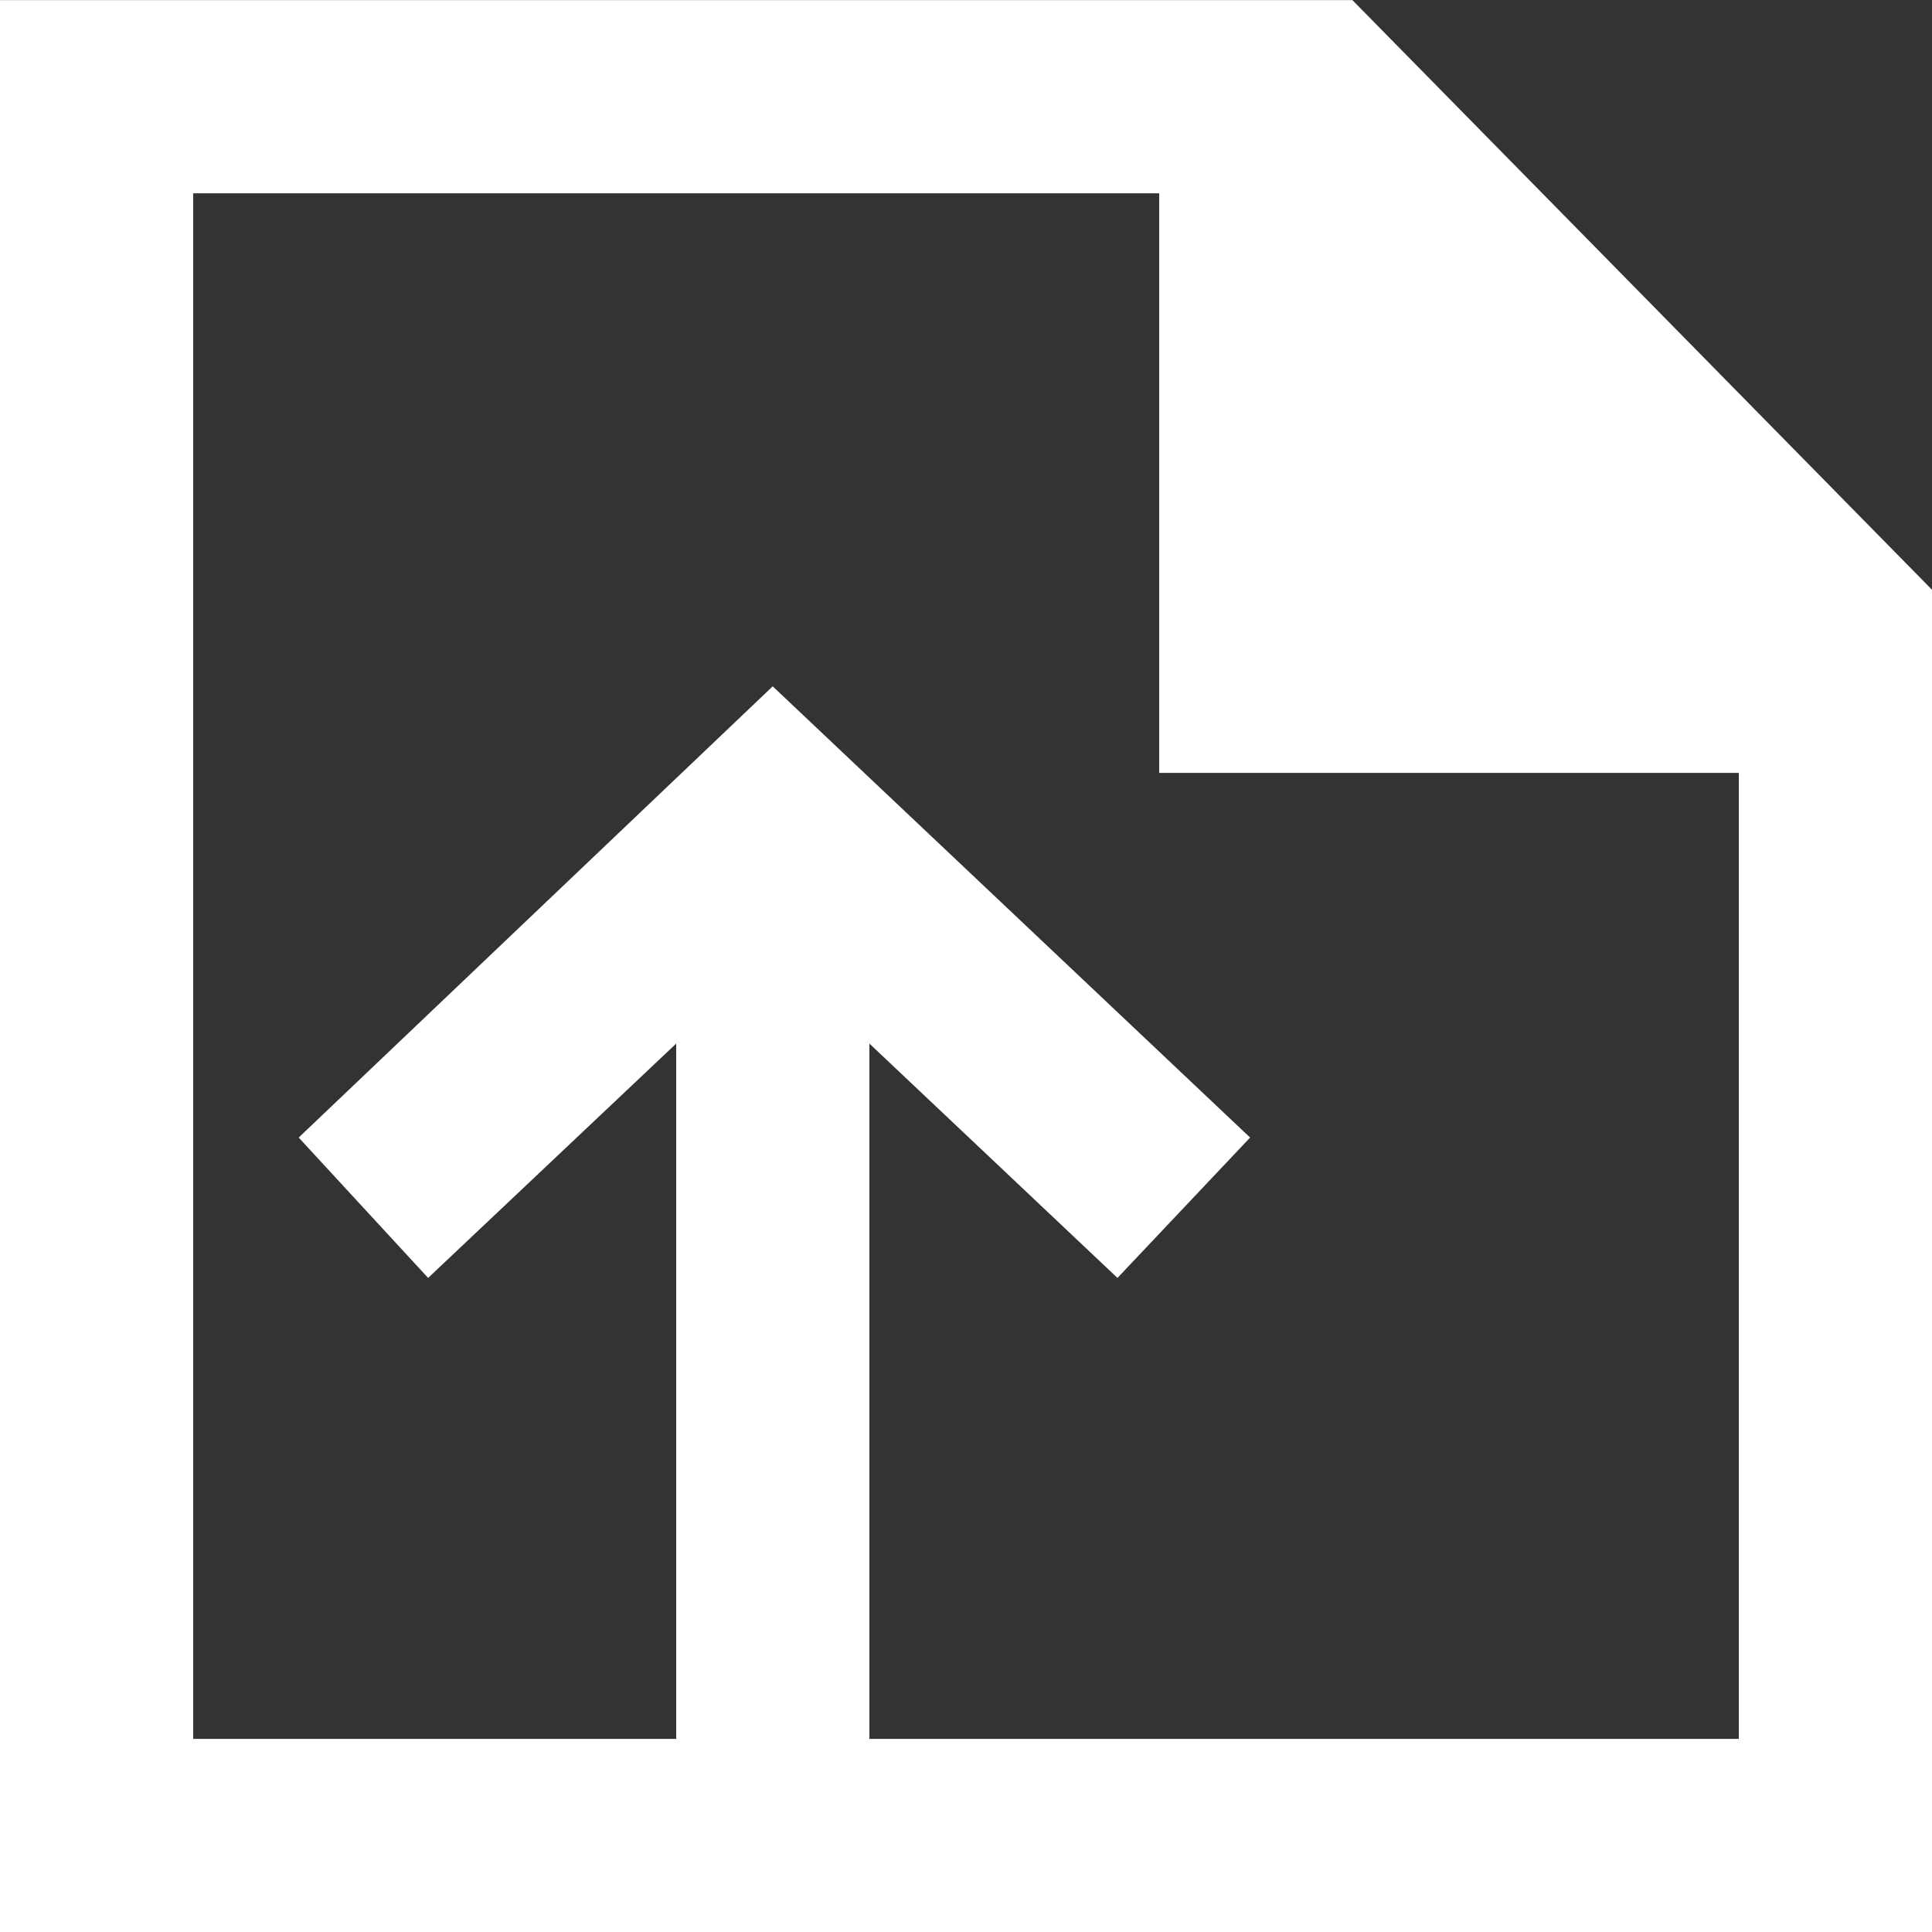 <?xml version="1.0" encoding="UTF-8" standalone="no"?>
<svg width="20px" height="20px" viewBox="0 0 20 20" version="1.1" xmlns="http://www.w3.org/2000/svg" xmlns:xlink="http://www.w3.org/1999/xlink">
    <rect x="0" y="0" width="20" height="20" fill="#333333" stroke="none"/>
    <!-- Generator: Sketch 3.8.1 (29687) - http://www.bohemiancoding.com/sketch -->
    <title>file_arrow_up [#1698]</title>
    <desc>Created with Sketch.</desc>
    <defs></defs>
    <g id="Page-1" stroke="none" stroke-width="1" fill="none" fill-rule="evenodd">
        <g id="Dribbble-Dark-Preview" transform="translate(-180, -1519)" fill="#FFFFFF">
            <g id="icons" transform="translate(56, 160)">
                <path d="M142,1377.001 L133,1377.001 L133,1369.803 L135.568,1372.229 L136.941,1370.776 L131.999,1366.105 L127.092,1370.776 L128.432,1372.229 L131,1369.803 L131,1377.001 L126,1377.001 L126,1361.001 L136,1361.001 L136,1367.001 L142,1367.001 L142,1377.001 Z M138,1359.001 L124,1359.001 L124,1379.001 L144,1379.001 L144,1365.105 L138,1359.001 Z" id="file_arrow_up-[#1698]"></path>
            </g>
        </g>
    </g>
</svg>